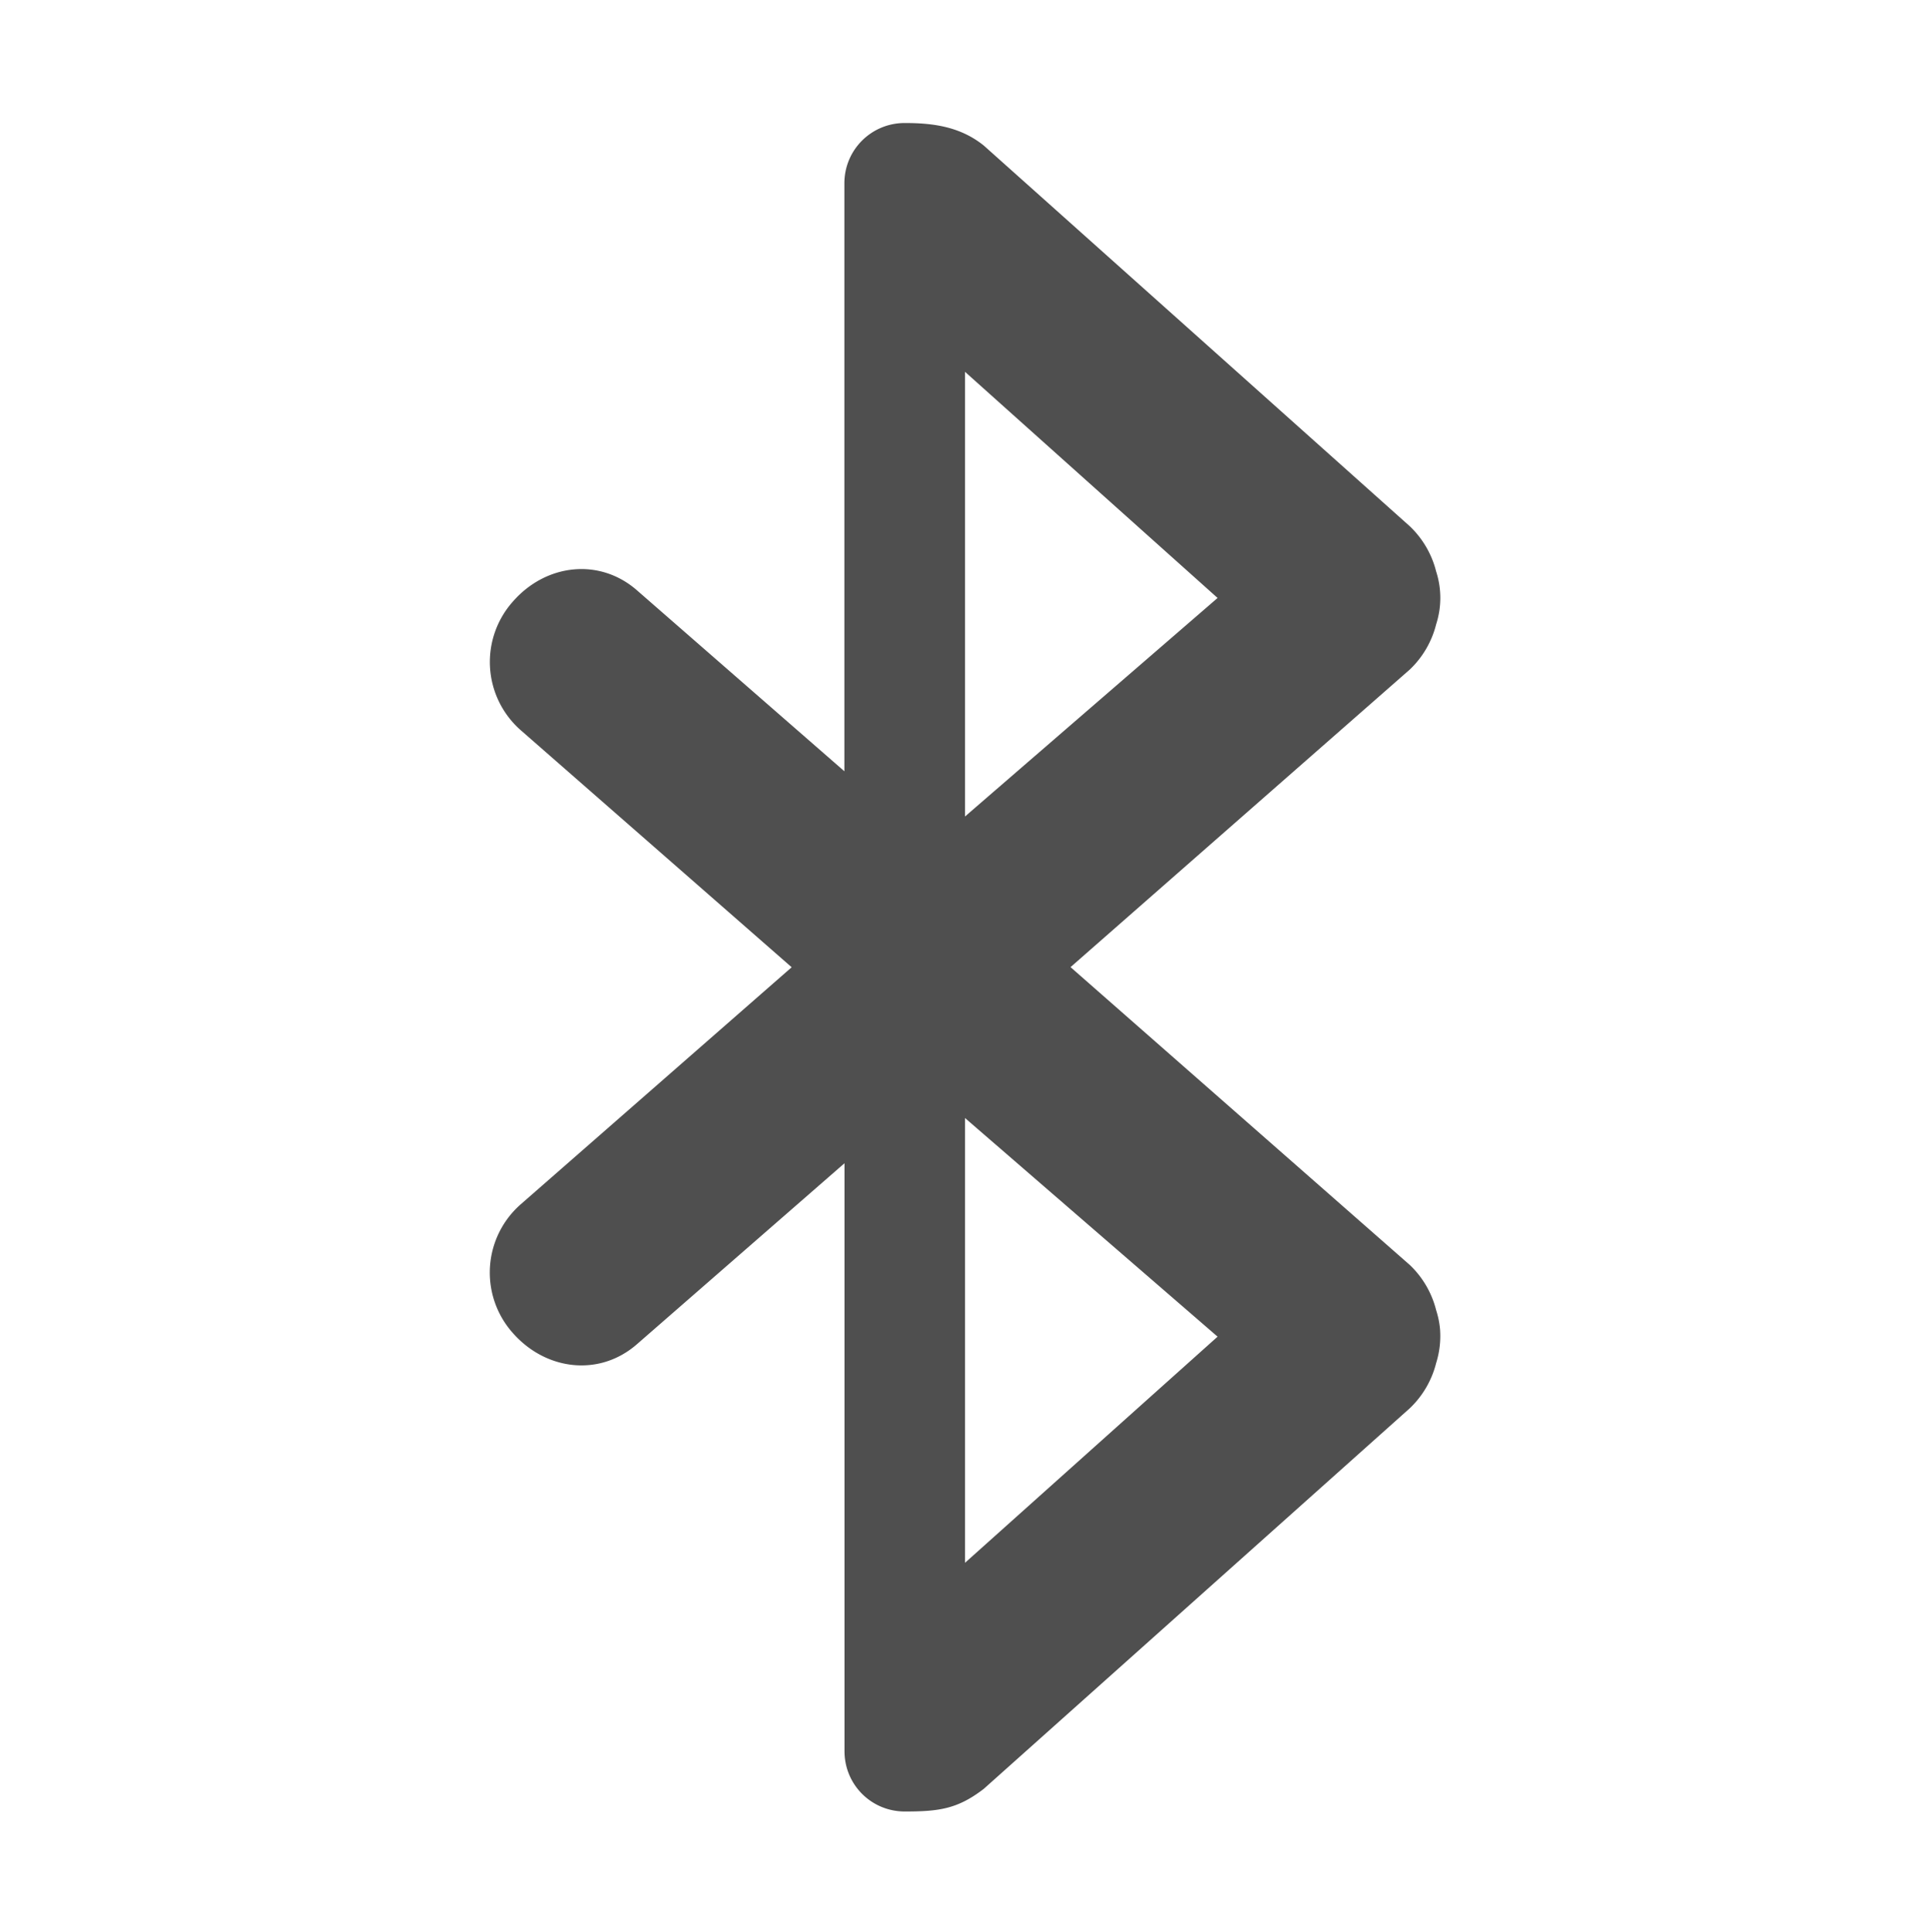 <svg xmlns="http://www.w3.org/2000/svg" width="16" height="16.02">
    <path fill="#050505" d="M7.5 1.02c-.277 0-.5.223-.5.5v4.875l-1.719-1.5c-.312-.273-.757-.22-1.03.094a.753.753 0 0 0 .062 1.062l2.25 1.969-2.25 1.969a.753.753 0 0 0-.063 1.062c.274.313.719.367 1.031.094l1.72-1.5v4.875c0 .277.222.5.5.5.282 0 .437-.02.655-.188l3.532-3.156a.78.78 0 0 0 .218-.375.745.745 0 0 0 .032-.281.723.723 0 0 0-.032-.156.78.78 0 0 0-.218-.375l-2.813-2.47 2.813-2.468a.78.78 0 0 0 .218-.375.712.712 0 0 0 0-.437.78.78 0 0 0-.218-.375L8.156 1.207c-.199-.16-.427-.187-.656-.187zM8 3.083l2.094 1.875L8 6.77zM8 9.27l2.094 1.813L8 12.958z" color="#bebebe" opacity=".7" overflow="visible"/>
</svg>

